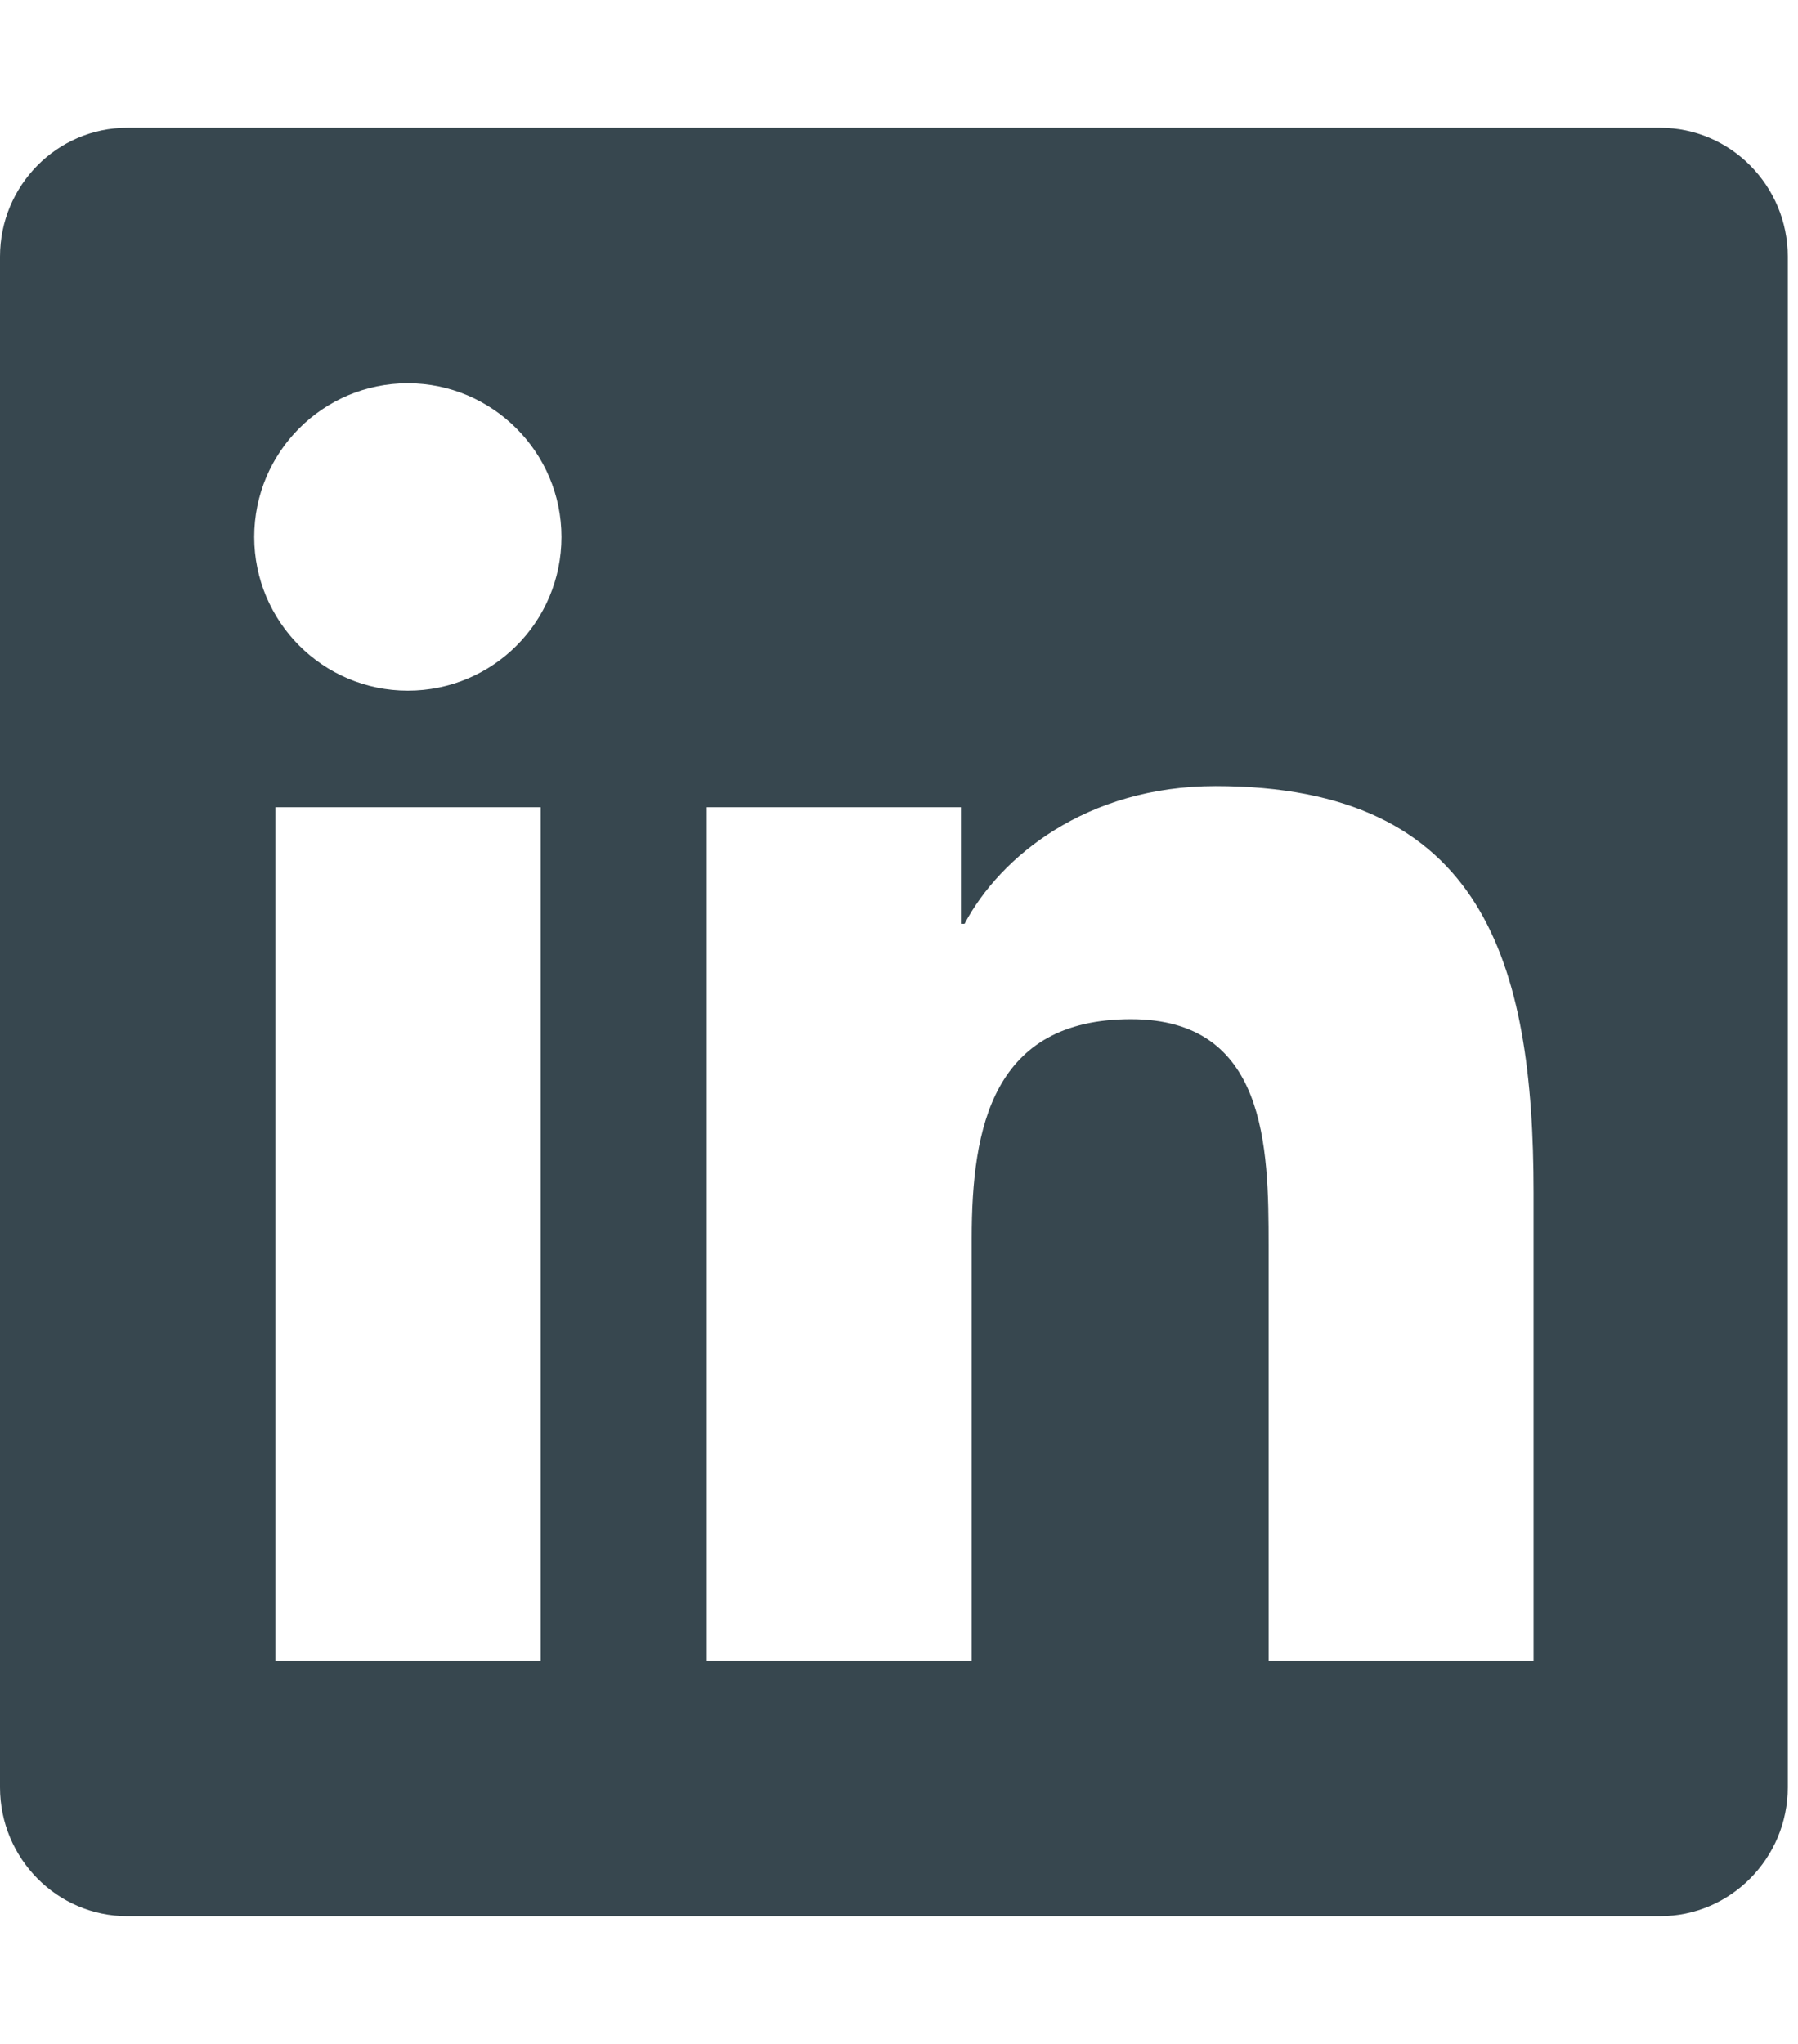 <svg width="44" height="50" viewBox="0 0 44 50" fill="none" xmlns="http://www.w3.org/2000/svg">
<g clip-path="url(#clip0)">
<path d="M40.625 3.125H3.115C1.396 3.125 0 4.541 0 6.279V43.721C0 45.459 1.396 46.875 3.115 46.875H40.625C42.344 46.875 43.75 45.459 43.75 43.721V6.279C43.75 4.541 42.344 3.125 40.625 3.125ZM13.223 40.625H6.738V19.746H13.232V40.625H13.223ZM9.98 16.895C7.9 16.895 6.221 15.205 6.221 13.135C6.221 11.065 7.9 9.375 9.98 9.375C12.051 9.375 13.74 11.065 13.74 13.135C13.74 15.215 12.06 16.895 9.98 16.895ZM37.529 40.625H31.045V30.469C31.045 28.047 30.996 24.932 27.676 24.932C24.297 24.932 23.779 27.568 23.779 30.293V40.625H17.295V19.746H23.516V22.598H23.604C24.473 20.957 26.592 19.229 29.746 19.229C36.309 19.229 37.529 23.555 37.529 29.18V40.625Z" fill="#37474F"/>
</g>
<defs>
<clipPath id="clip0">
<rect width="43.75" height="50" fill="white"/>
</clipPath>
</defs>
</svg>
